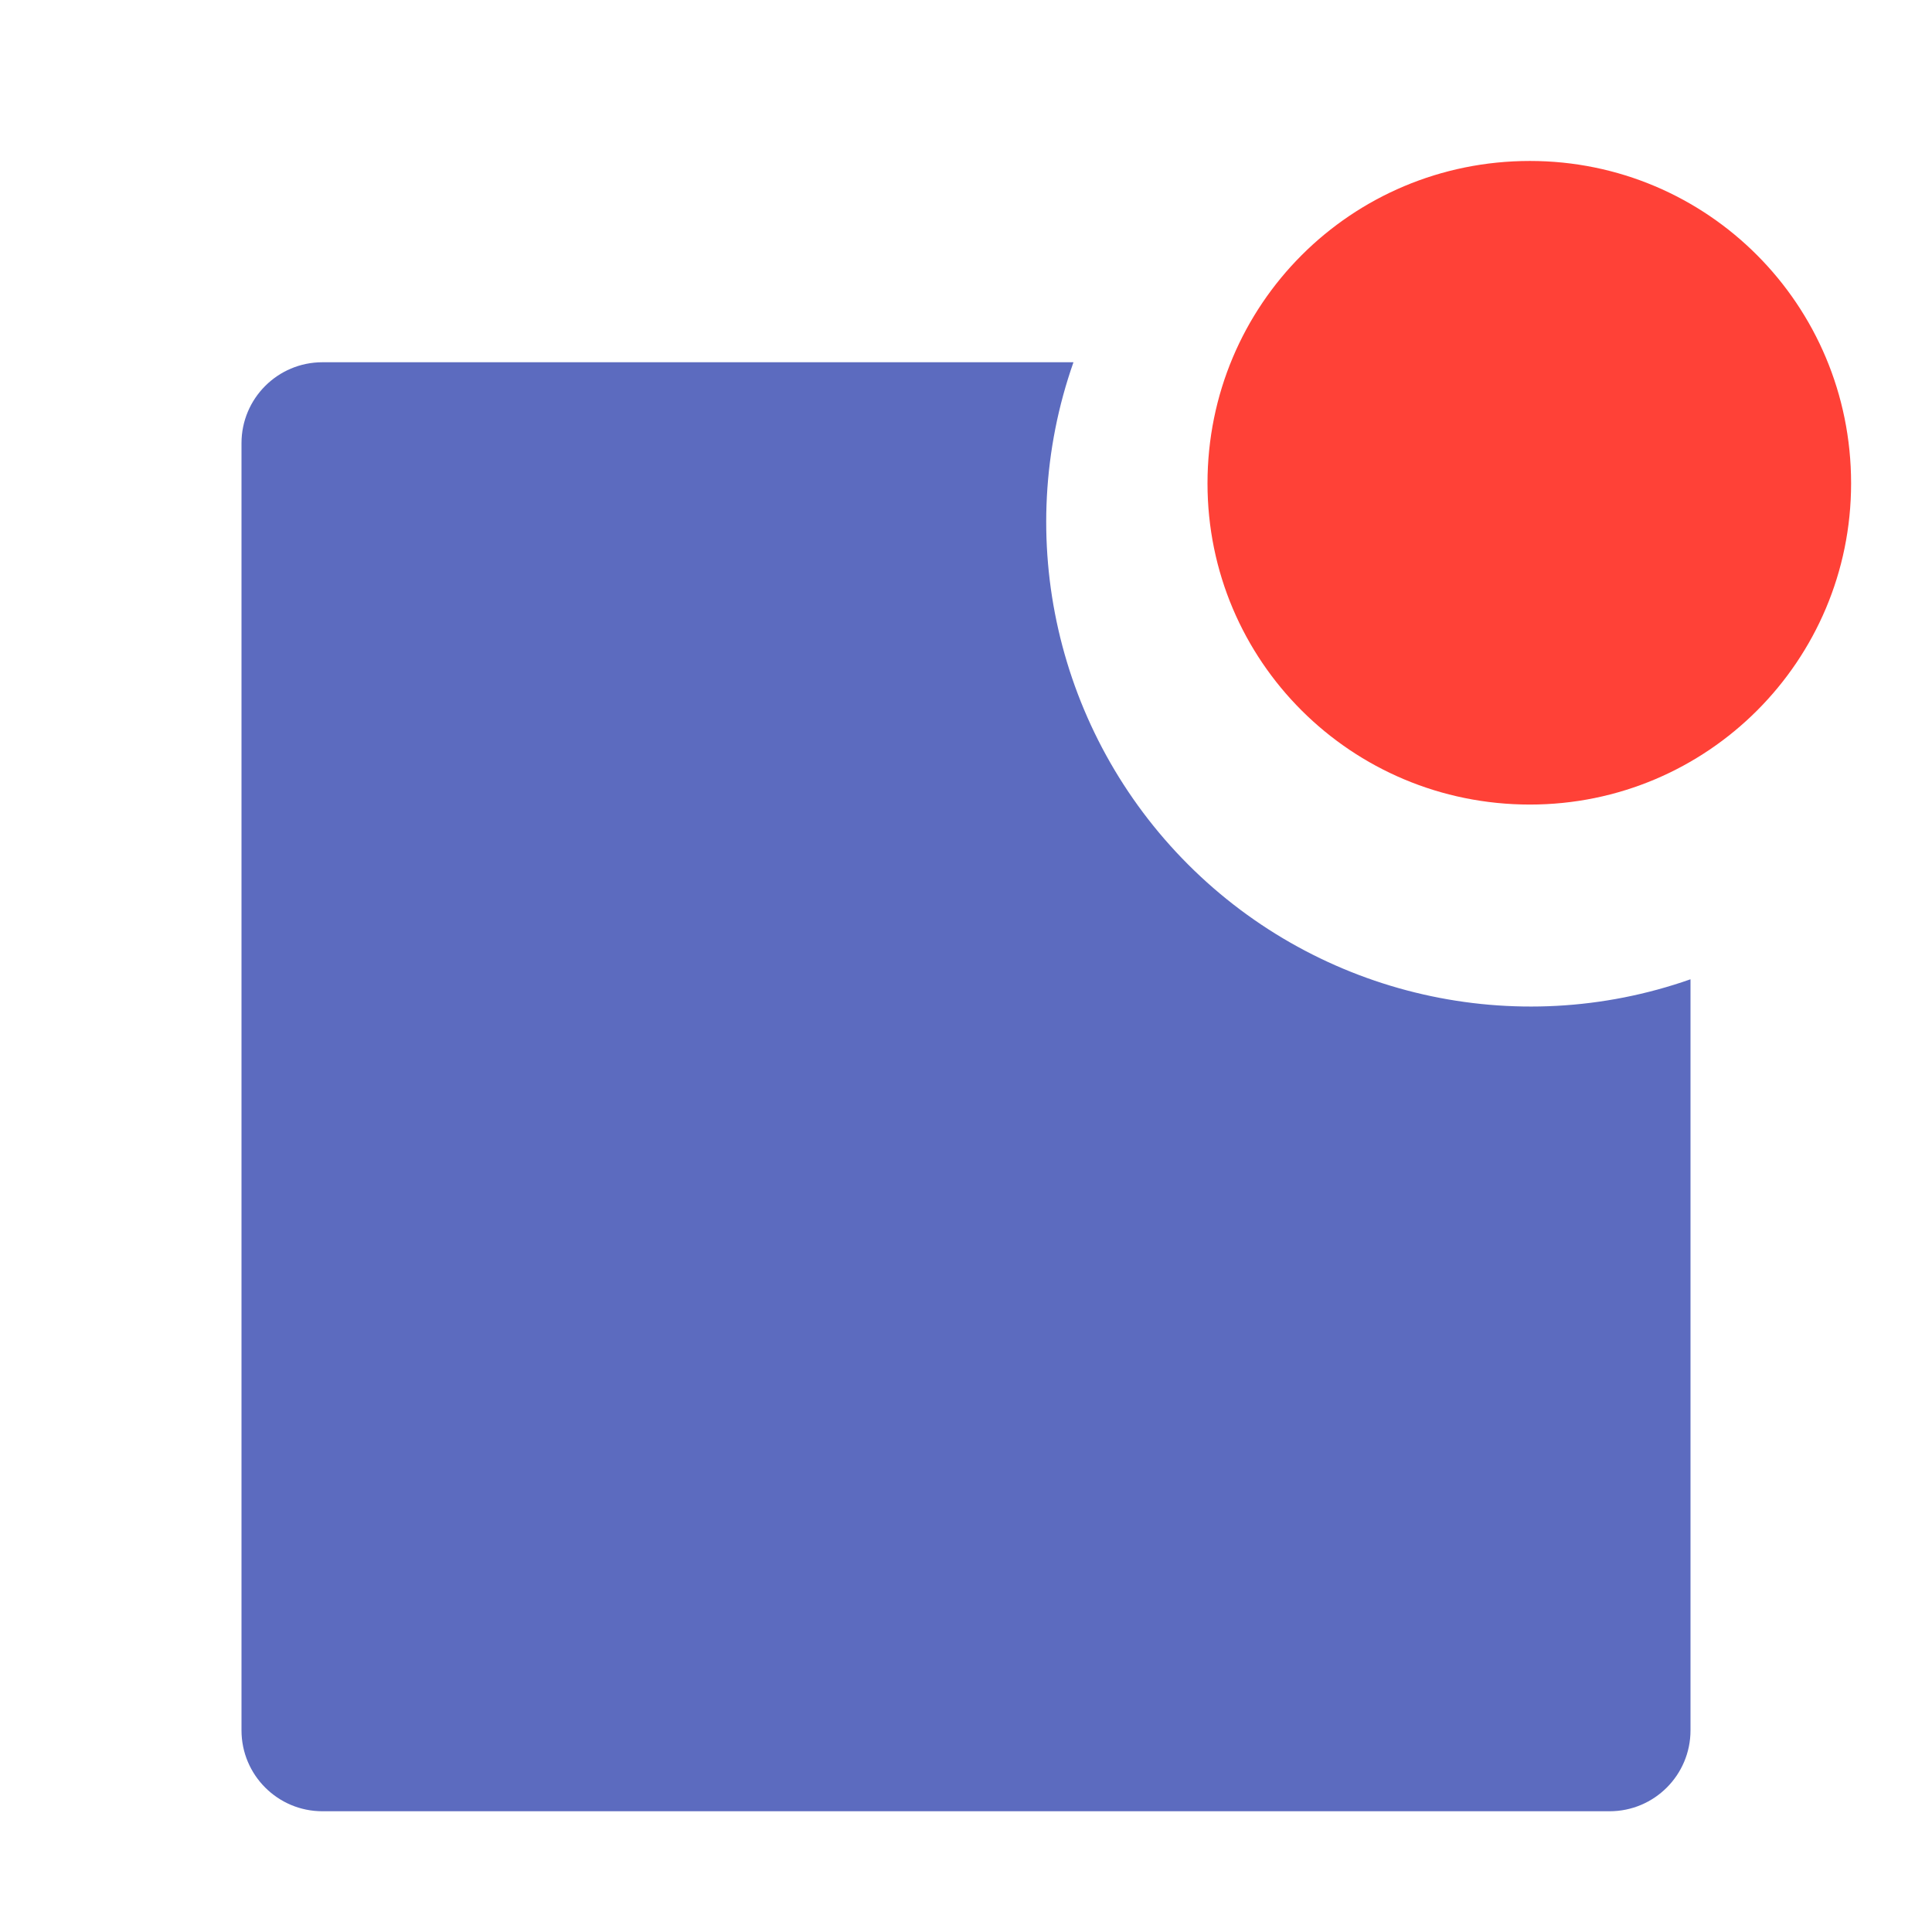 <svg xmlns="http://www.w3.org/2000/svg" fill="none" viewBox="0 0 16 16" class="design-iconfont">
  <g fill-rule="evenodd">
    <path transform="translate(2 3)" d="M11.33 12C11.7 12 12 11.7 12 11.33L12 5.11C10.55 5.62 8.93 5.25 7.84 4.16C6.75 3.07 6.38 1.45 6.89 0L0.67 0C0.3 0 0 0.3 0 0.67L0 11.33C0 11.7 0.3 12 0.67 12L11.33 12Z" fill="#5c6bbf"/>
    <path transform="translate(10 1.333)" d="M5.33,2.67C5.33,1.19 4.14,0 2.67,0C1.19,0 0,1.19 0,2.67C0,4.14 1.19,5.33 2.67,5.33C4.14,5.33 5.33,4.14 5.33,2.67Z" fill="#ff4137"/>
  </g>
</svg>
